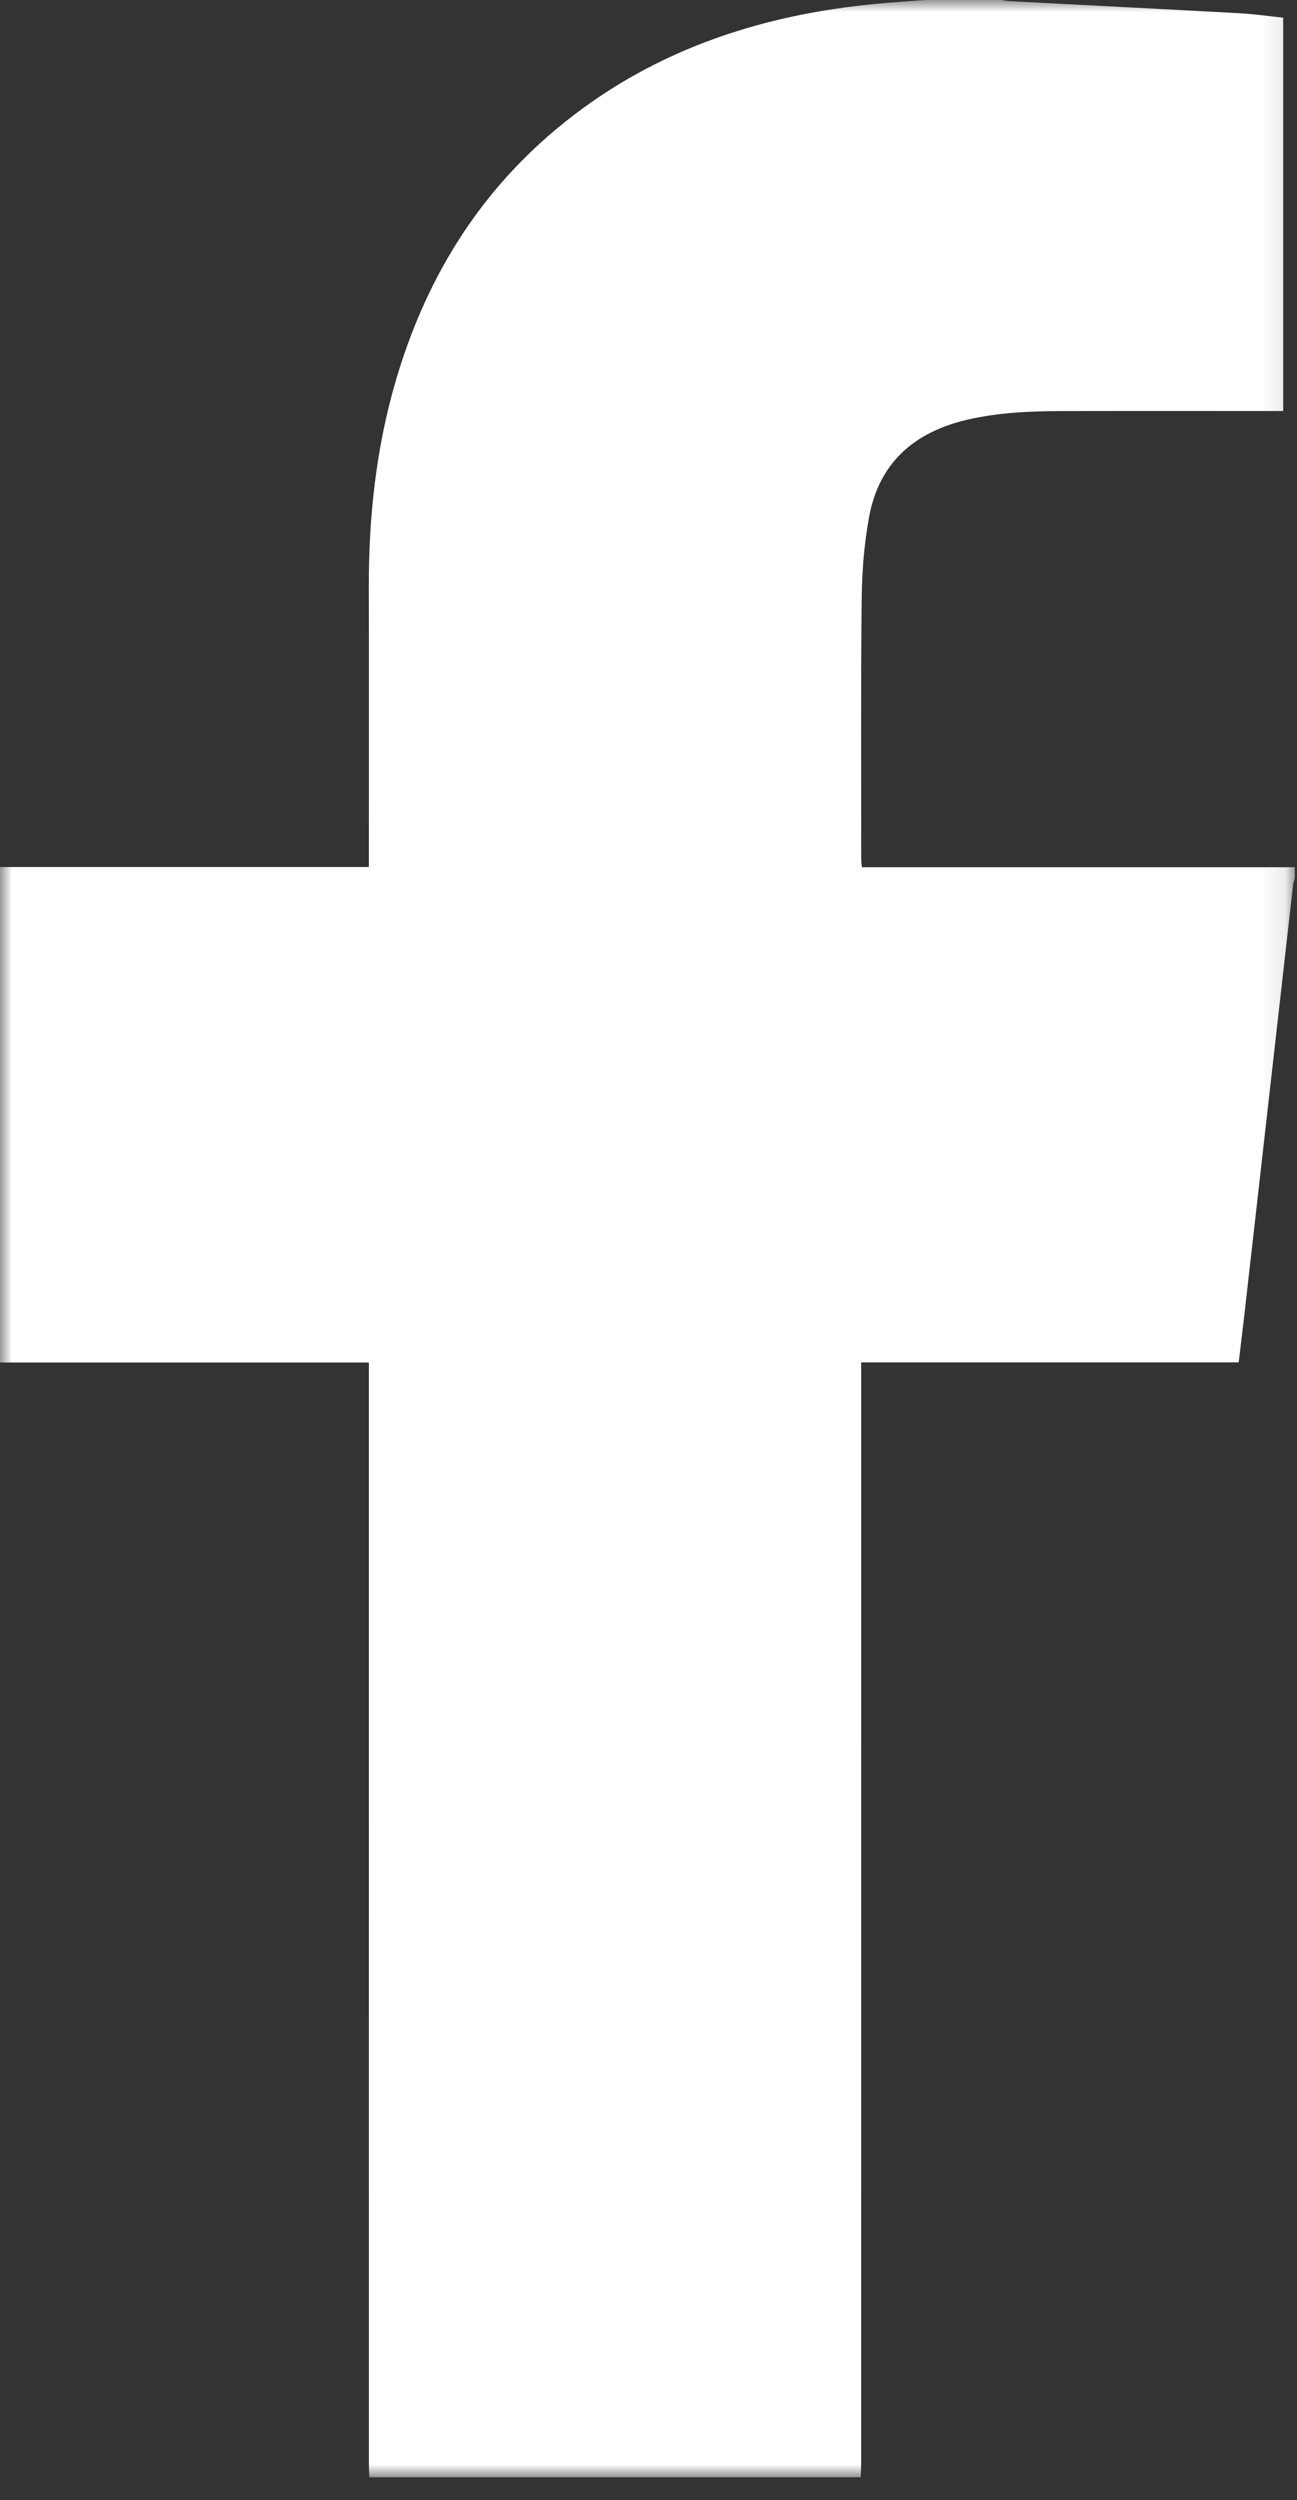 <?xml version="1.0" encoding="UTF-8"?>
<svg width="55px" height="106px" viewBox="0 0 55 106" version="1.1" xmlns="http://www.w3.org/2000/svg" xmlns:xlink="http://www.w3.org/1999/xlink">
    <rect x="0" y="0" width="55" height="106" fill="#333333" stroke="none"/>
    <!-- Generator: Sketch 52.4 (67378) - http://www.bohemiancoding.com/sketch -->
    <title>Group 3</title>
    <desc>Created with Sketch.</desc>
    <defs>
        <polygon id="path-1" points="0 0 54.906 0 54.906 105.032 0 105.032"></polygon>
    </defs>
    <g id="Mobile" stroke="none" stroke-width="1" fill="none" fill-rule="evenodd">
        <g id="Mobile-—-DropDown-Menu" transform="translate(-188, -208)">
            <g id="Group-3" transform="translate(188, 208)">
                <mask id="mask-2" fill="white">
                    <use xlink:href="#path-1"></use>
                </mask>
                <g id="Clip-2"></g>
                <path d="M39.241,0 L42.452,0 C42.567,0.016 42.682,0.041 42.798,0.048 C46.055,0.219 49.311,0.383 52.567,0.562 C53.187,0.596 53.803,0.686 54.414,0.749 L54.414,17.427 L53.933,17.427 C50.957,17.427 47.981,17.422 45.006,17.429 C43.674,17.433 42.346,17.489 41.039,17.79 C38.783,18.309 37.267,19.611 36.847,21.954 C36.644,23.083 36.552,24.245 36.54,25.394 C36.501,29.067 36.522,32.74 36.521,36.414 C36.521,36.526 36.537,36.638 36.547,36.769 L54.907,36.769 L54.907,37.242 C54.884,37.315 54.848,37.388 54.84,37.463 C54.651,39.116 54.466,40.769 54.279,42.422 C54.031,44.609 53.783,46.796 53.535,48.983 C53.285,51.182 53.037,53.382 52.786,55.581 C52.705,56.293 52.618,57.003 52.528,57.761 L36.52,57.761 L36.52,58.36 C36.52,73.721 36.52,89.082 36.519,104.443 C36.519,104.639 36.506,104.835 36.499,105.032 L15.663,105.032 C15.656,104.835 15.643,104.639 15.643,104.443 C15.642,89.078 15.642,73.714 15.642,58.349 L15.642,57.768 L0,57.768 L0,36.761 L15.642,36.761 L15.642,36.246 C15.642,32.48 15.65,28.714 15.64,24.948 C15.631,21.97 15.939,19.035 16.776,16.169 C18.006,11.953 20.178,8.335 23.556,5.501 C27.499,2.192 32.131,0.638 37.176,0.16 C37.864,0.095 38.553,0.053 39.241,0" id="Fill-1" fill="#FFFFFF" mask="url(#mask-2)"></path>
            </g>
        </g>
    </g>
</svg>